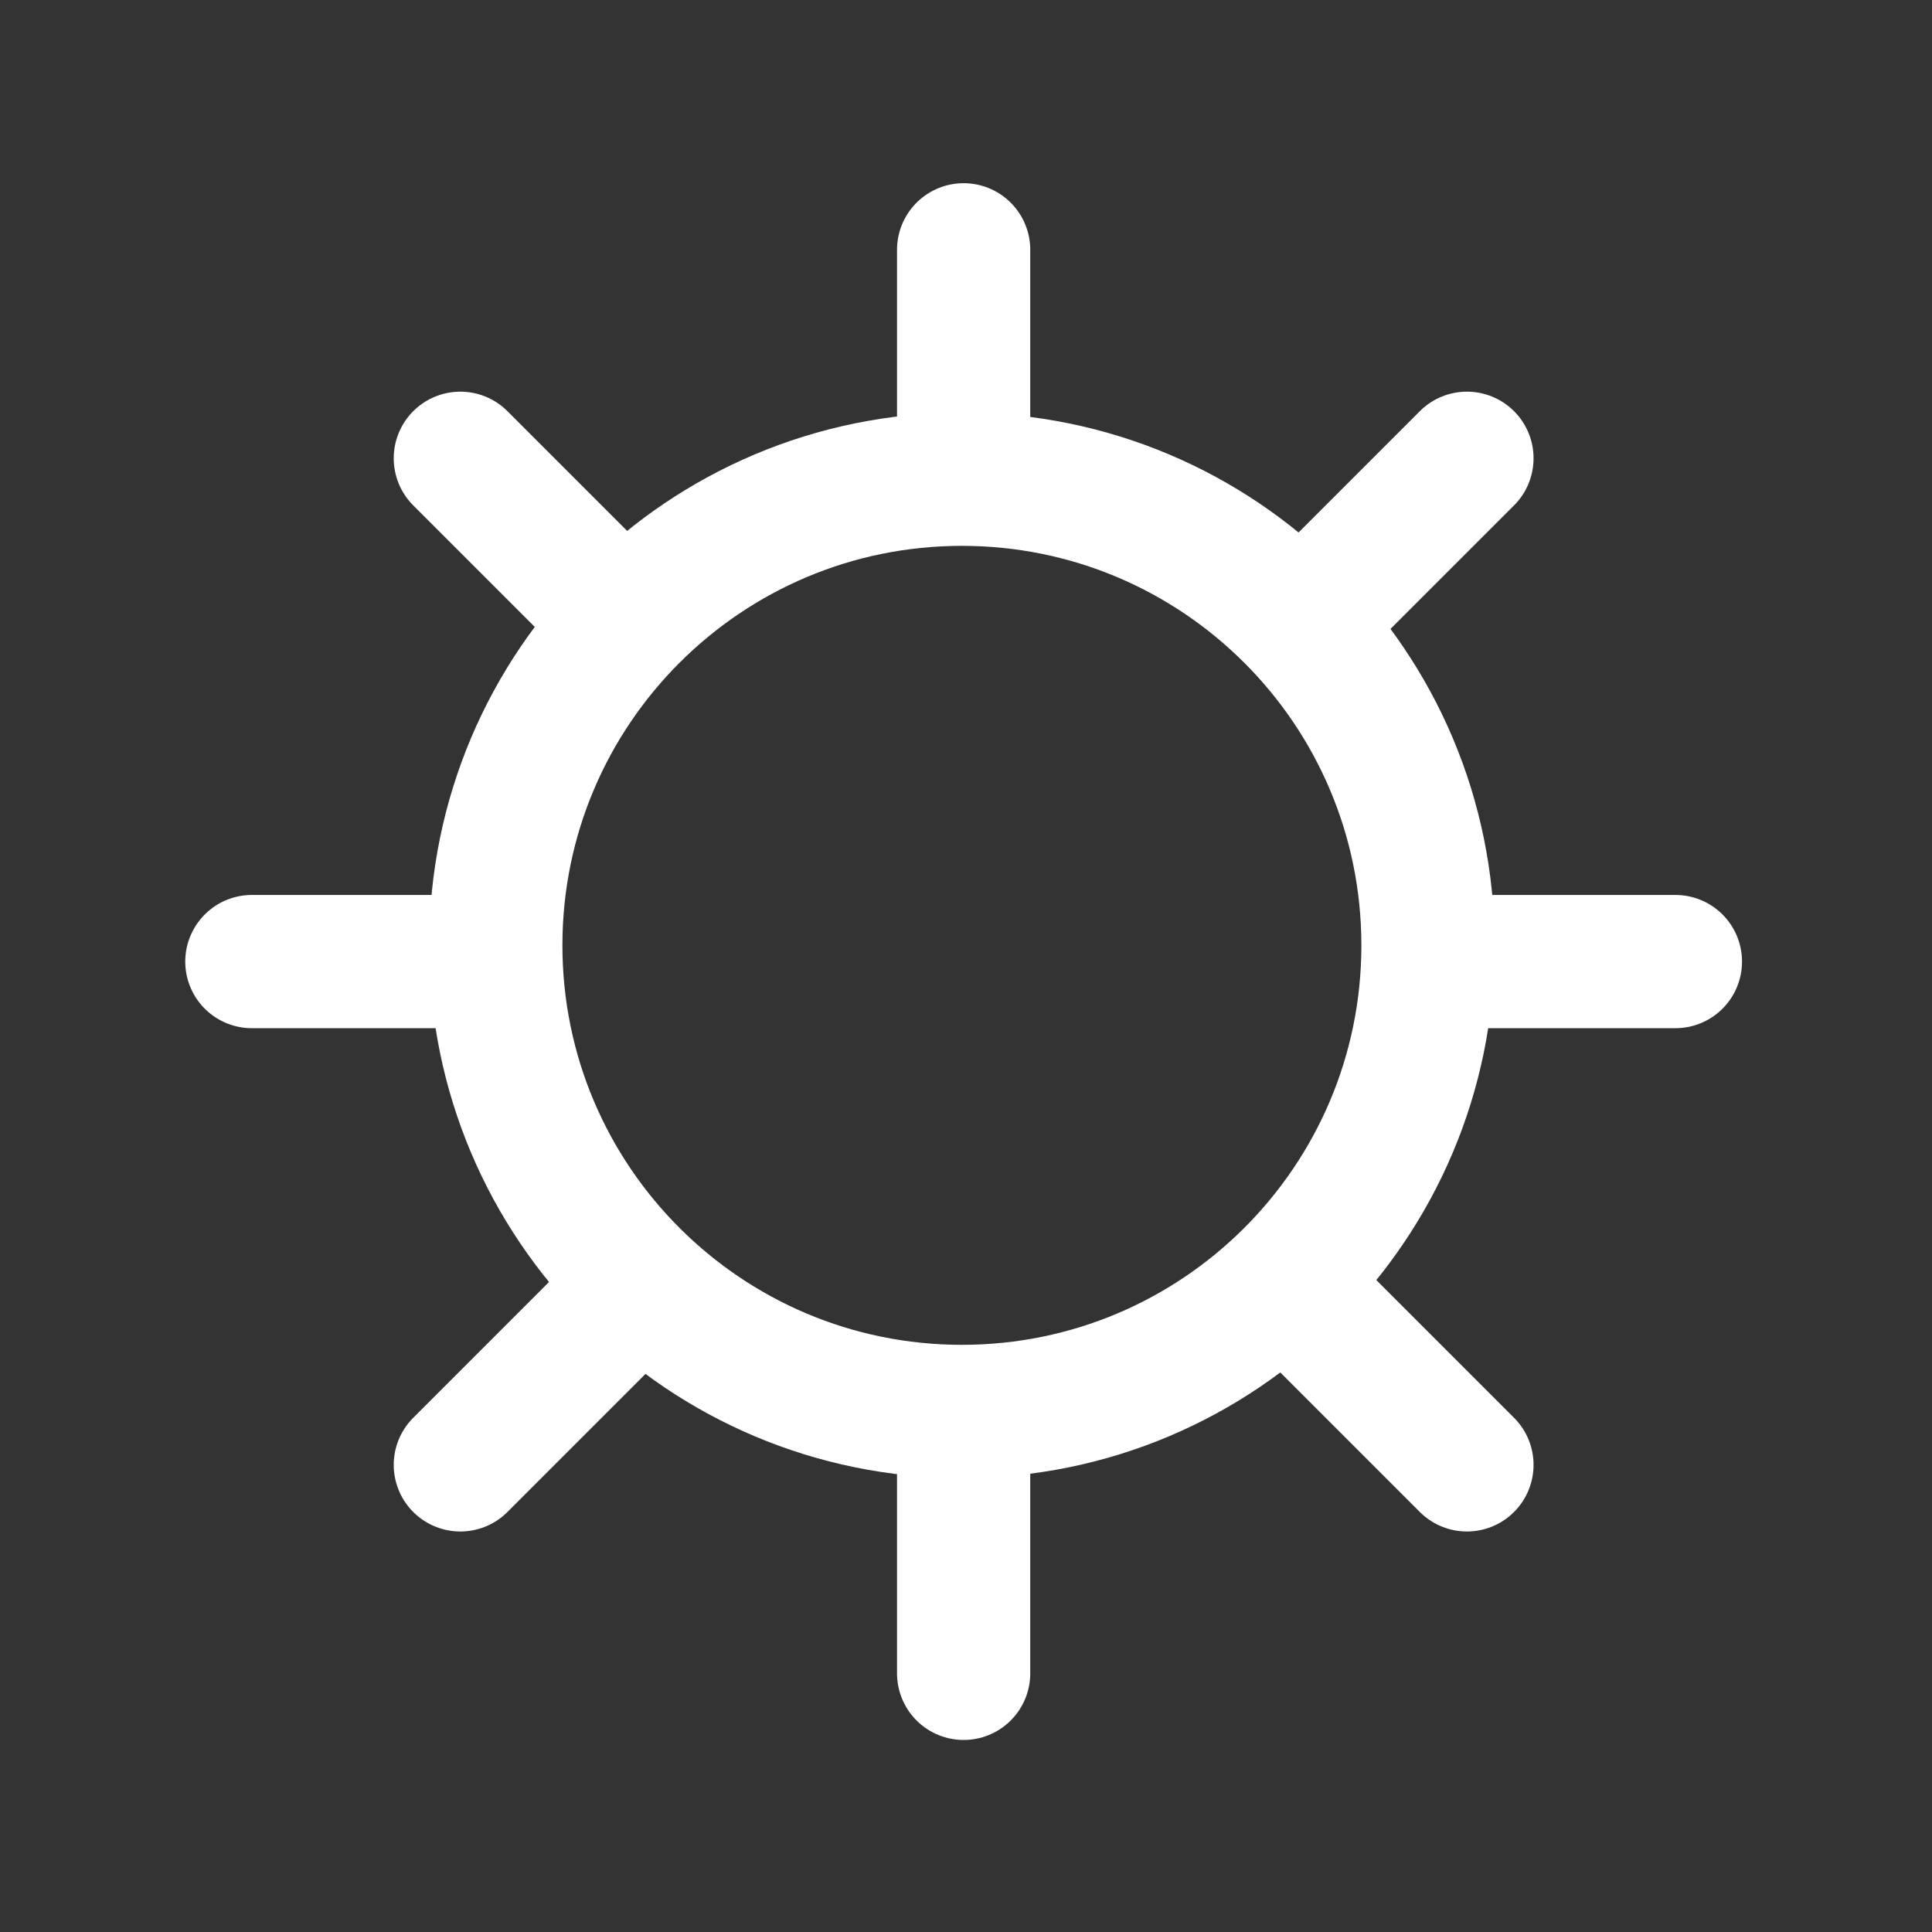 <svg width="580" height="580" viewBox="0 0 580 580" fill="none" xmlns="http://www.w3.org/2000/svg">
<rect x="0" y="0" width="580" height="580" fill="#333333" stroke="none"/>
<path d="M288.768 423.725C366.048 423.725 428.696 361.077 428.696 283.797C428.696 206.517 366.048 143.869 288.768 143.869C211.488 143.869 148.84 206.517 148.84 283.797C148.84 361.077 211.488 423.725 288.768 423.725Z" stroke="white" stroke-width="40" stroke-linecap="round" stroke-linejoin="round"/>
<path d="M502.966 288.672H435.961" stroke="white" stroke-width="40" stroke-linecap="round"/>
<path d="M139.953 288.672H75.614" stroke="white" stroke-width="40" stroke-linecap="round"/>
<path d="M289.29 502.348V435.343" stroke="white" stroke-width="40" stroke-linecap="round"/>
<path d="M289.29 139.335V74.996" stroke="white" stroke-width="40" stroke-linecap="round"/>
<path d="M440.382 439.764L393.002 392.384" stroke="white" stroke-width="40" stroke-linecap="round"/>
<path d="M183.693 183.075L138.198 137.58" stroke="white" stroke-width="40" stroke-linecap="round"/>
<path d="M138.198 439.764L185.578 392.384" stroke="white" stroke-width="40" stroke-linecap="round"/>
<path d="M394.887 183.075L440.382 137.58" stroke="white" stroke-width="40" stroke-linecap="round"/>
</svg>
